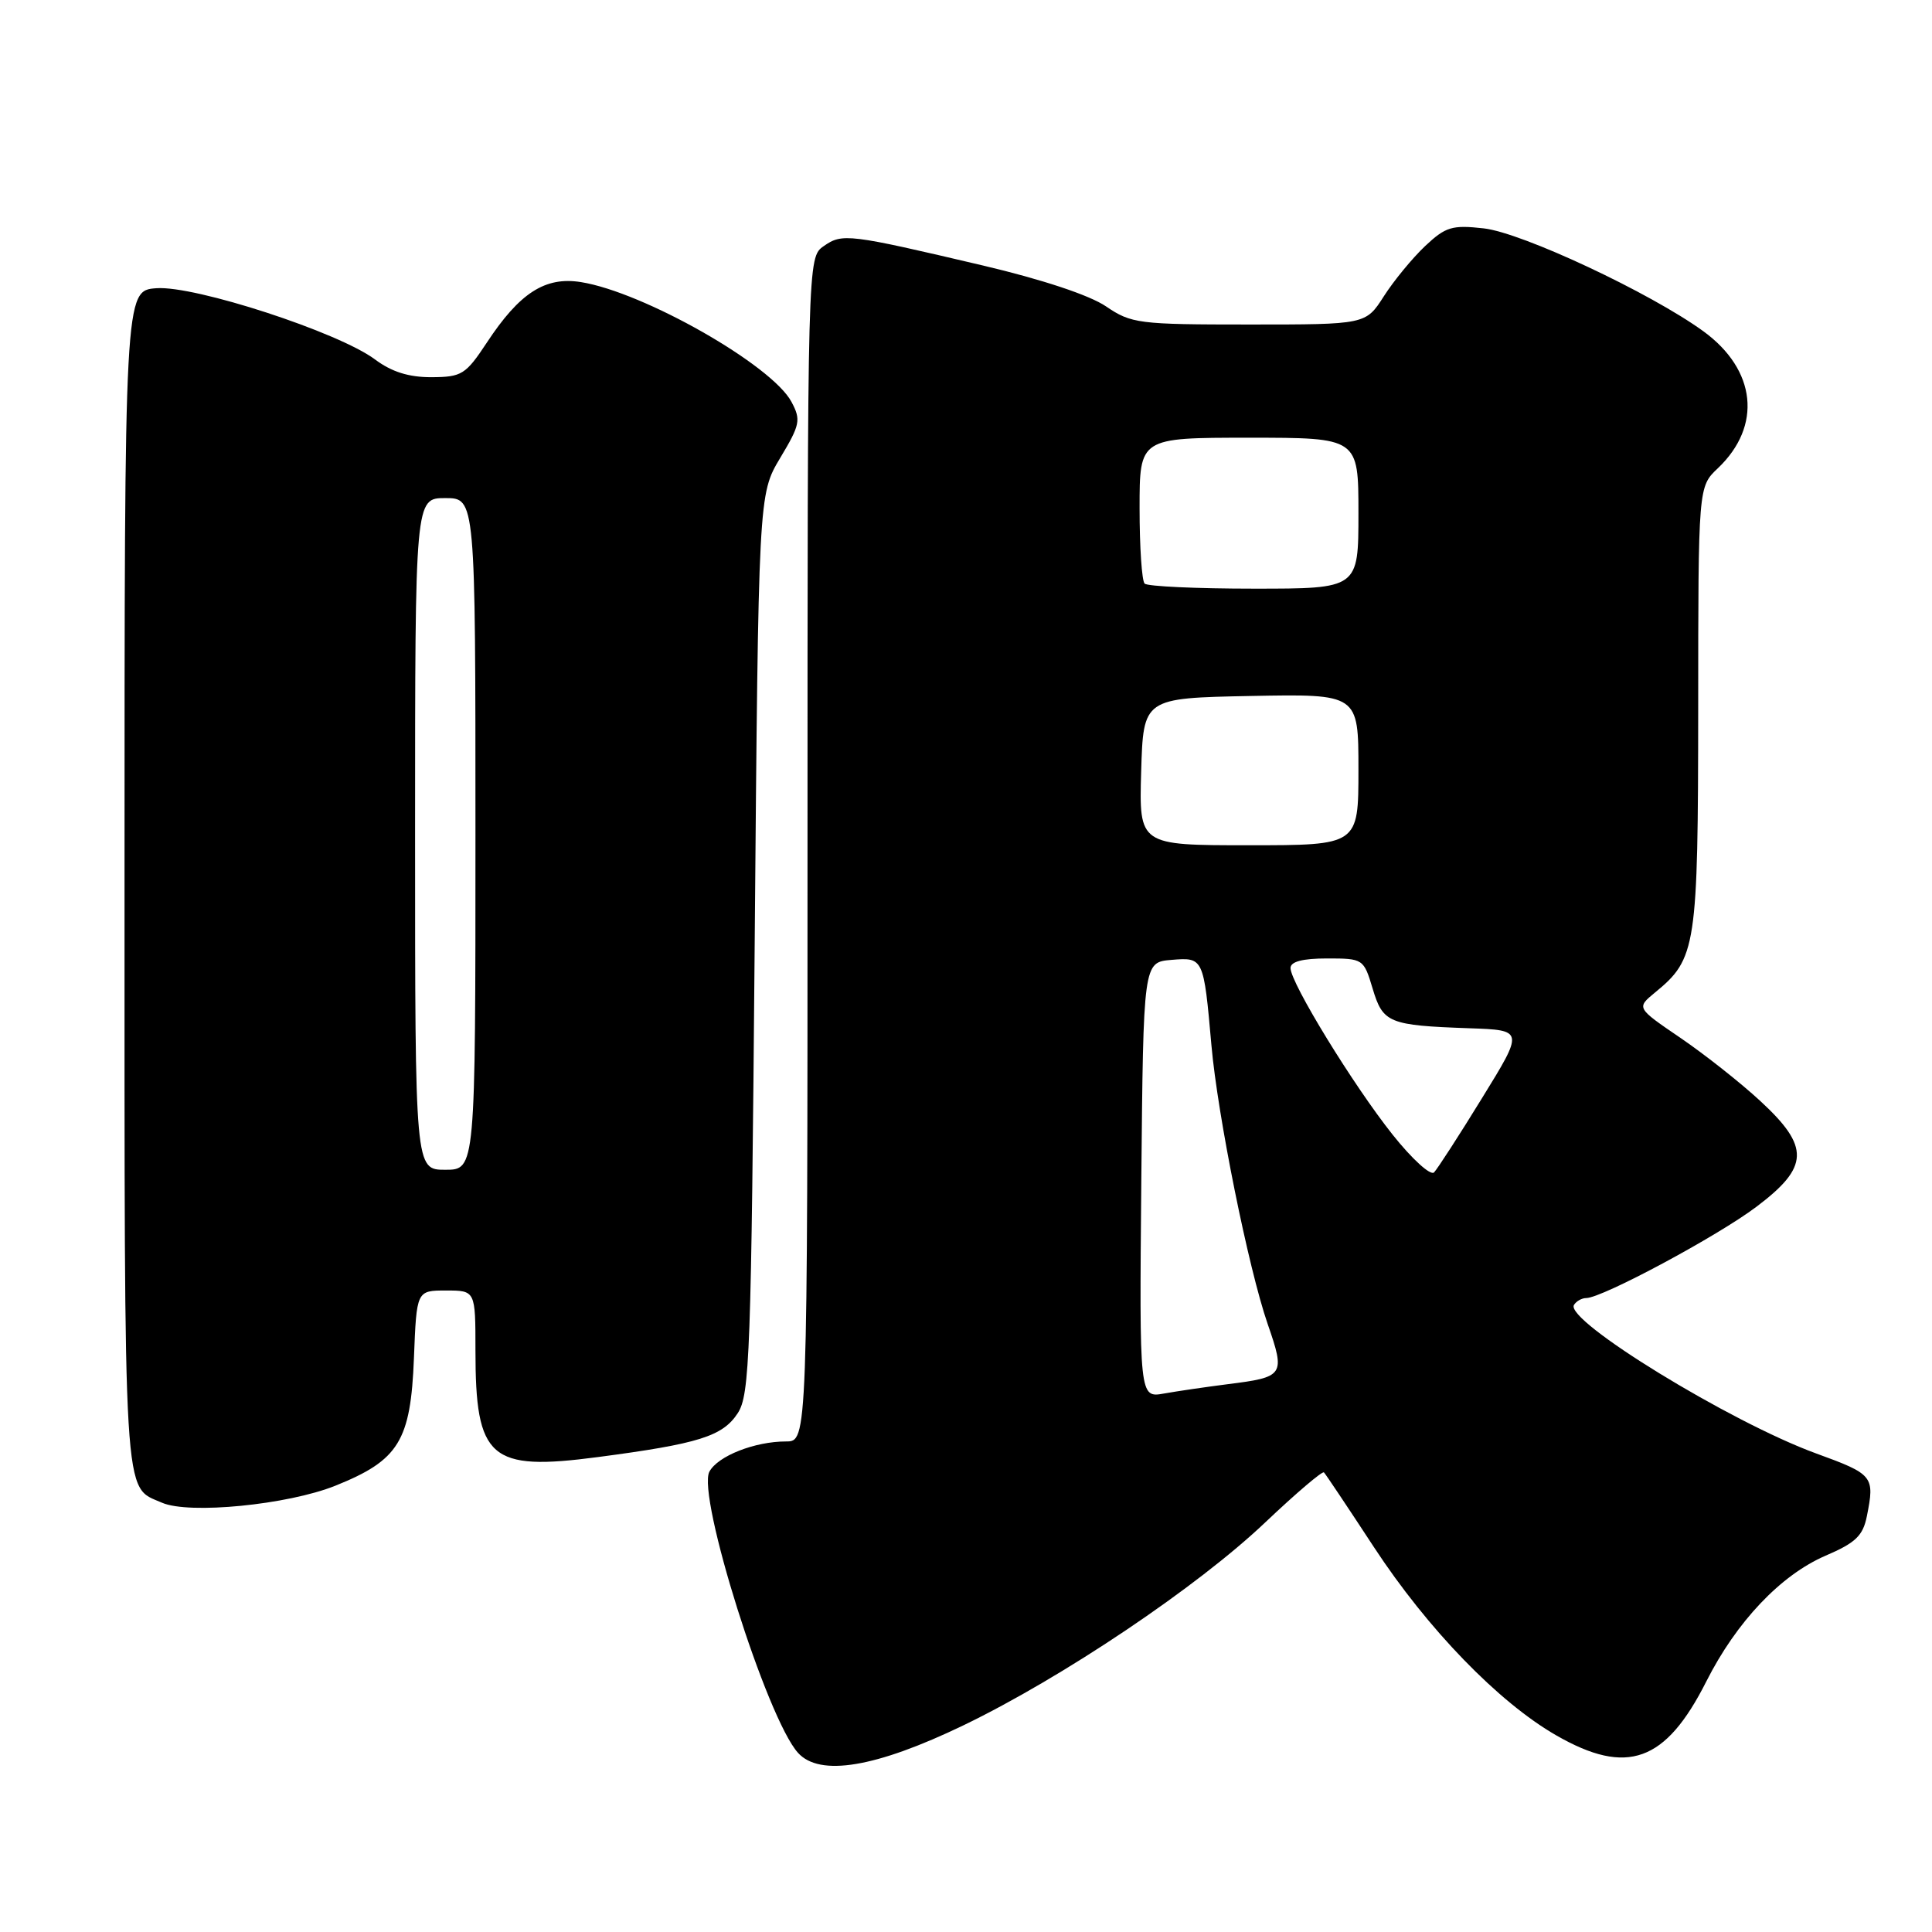 <?xml version="1.0" encoding="UTF-8" standalone="no"?>
<!DOCTYPE svg PUBLIC "-//W3C//DTD SVG 1.1//EN" "http://www.w3.org/Graphics/SVG/1.1/DTD/svg11.dtd" >
<svg xmlns="http://www.w3.org/2000/svg" xmlns:xlink="http://www.w3.org/1999/xlink" version="1.1" viewBox="0 0 256 256">
 <g >
 <path fill="currentColor"
d=" M 127.67 228.61 C 140.84 222.25 158.65 210.28 167.68 201.70 C 171.73 197.86 175.22 194.89 175.43 195.10 C 175.65 195.32 178.63 199.78 182.05 205.00 C 189.19 215.88 198.57 225.56 206.22 229.95 C 215.59 235.33 220.70 233.49 226.09 222.81 C 230.10 214.87 235.96 208.70 241.89 206.14 C 245.88 204.43 246.85 203.50 247.37 200.90 C 248.43 195.60 248.23 195.35 240.65 192.59 C 229.27 188.44 207.29 174.96 208.56 172.91 C 208.87 172.41 209.60 172.00 210.18 172.00 C 212.29 172.00 227.59 163.79 232.74 159.90 C 239.75 154.62 239.84 151.97 233.25 145.89 C 230.64 143.47 225.87 139.71 222.66 137.52 C 216.83 133.55 216.83 133.55 219.29 131.52 C 224.78 127.03 225.00 125.56 225.02 93.80 C 225.03 64.50 225.03 64.50 227.62 62.05 C 233.52 56.45 232.73 49.00 225.70 43.89 C 218.67 38.79 201.69 30.83 196.60 30.26 C 192.41 29.79 191.55 30.05 188.83 32.61 C 187.15 34.20 184.69 37.19 183.37 39.25 C 180.97 43.00 180.97 43.00 165.53 43.00 C 150.86 43.00 149.91 42.88 146.54 40.59 C 144.36 39.11 138.05 37.02 130.24 35.18 C 112.39 30.98 111.61 30.89 109.15 32.61 C 107.00 34.11 107.00 34.11 107.00 112.56 C 107.00 191.00 107.00 191.00 104.15 191.00 C 100.01 191.00 95.11 192.93 94.00 195.00 C 92.31 198.16 101.61 227.70 105.74 232.26 C 108.62 235.45 116.05 234.21 127.67 228.61 Z  M 44.45 196.86 C 52.86 193.48 54.42 190.94 54.85 179.93 C 55.20 171.00 55.20 171.00 59.10 171.00 C 63.00 171.00 63.00 171.00 63.00 178.93 C 63.00 193.31 64.89 194.96 79.22 193.07 C 92.58 191.31 95.75 190.32 97.75 187.26 C 99.35 184.82 99.54 179.53 100.00 125.05 C 100.50 65.50 100.50 65.50 103.38 60.68 C 106.02 56.28 106.15 55.64 104.88 53.26 C 102.30 48.38 85.30 38.71 76.98 37.38 C 72.24 36.62 68.85 38.80 64.50 45.41 C 61.71 49.63 61.19 49.96 57.18 49.98 C 54.17 49.99 51.90 49.28 49.68 47.62 C 44.85 44.02 25.84 37.82 20.73 38.19 C 16.50 38.50 16.50 38.50 16.50 116.60 C 16.50 200.57 16.28 196.84 21.47 199.12 C 25.05 200.68 38.13 199.40 44.45 196.86 Z  M 151.23 156.36 C 151.50 127.50 151.50 127.50 155.22 127.19 C 159.47 126.84 159.49 126.87 160.52 138.50 C 161.34 147.82 165.42 168.05 167.97 175.43 C 170.33 182.26 170.19 182.47 162.62 183.42 C 159.80 183.78 156.03 184.33 154.23 184.65 C 150.97 185.23 150.97 185.23 151.23 156.36 Z  M 184.53 150.35 C 179.33 143.82 171.00 130.23 171.00 128.27 C 171.00 127.42 172.59 127.00 175.84 127.00 C 180.62 127.00 180.70 127.05 181.88 130.99 C 183.25 135.56 184.01 135.87 194.71 136.25 C 201.93 136.50 201.93 136.50 196.38 145.50 C 193.34 150.45 190.47 154.88 190.02 155.35 C 189.56 155.82 187.09 153.57 184.53 150.35 Z  M 151.21 102.25 C 151.50 92.50 151.50 92.50 165.75 92.22 C 180.00 91.95 180.00 91.95 180.00 101.97 C 180.00 112.00 180.00 112.00 165.46 112.00 C 150.93 112.00 150.93 112.00 151.21 102.25 Z  M 151.67 77.33 C 151.30 76.97 151.00 72.47 151.00 67.33 C 151.00 58.00 151.00 58.00 165.50 58.00 C 180.00 58.00 180.00 58.00 180.00 68.00 C 180.00 78.00 180.00 78.00 166.17 78.00 C 158.56 78.00 152.03 77.70 151.67 77.33 Z  M 55.00 110.50 C 55.00 66.00 55.00 66.00 59.00 66.00 C 63.00 66.00 63.00 66.00 63.00 110.50 C 63.00 155.00 63.00 155.00 59.00 155.00 C 55.00 155.00 55.00 155.00 55.00 110.50 Z "/>
</g>
</svg>